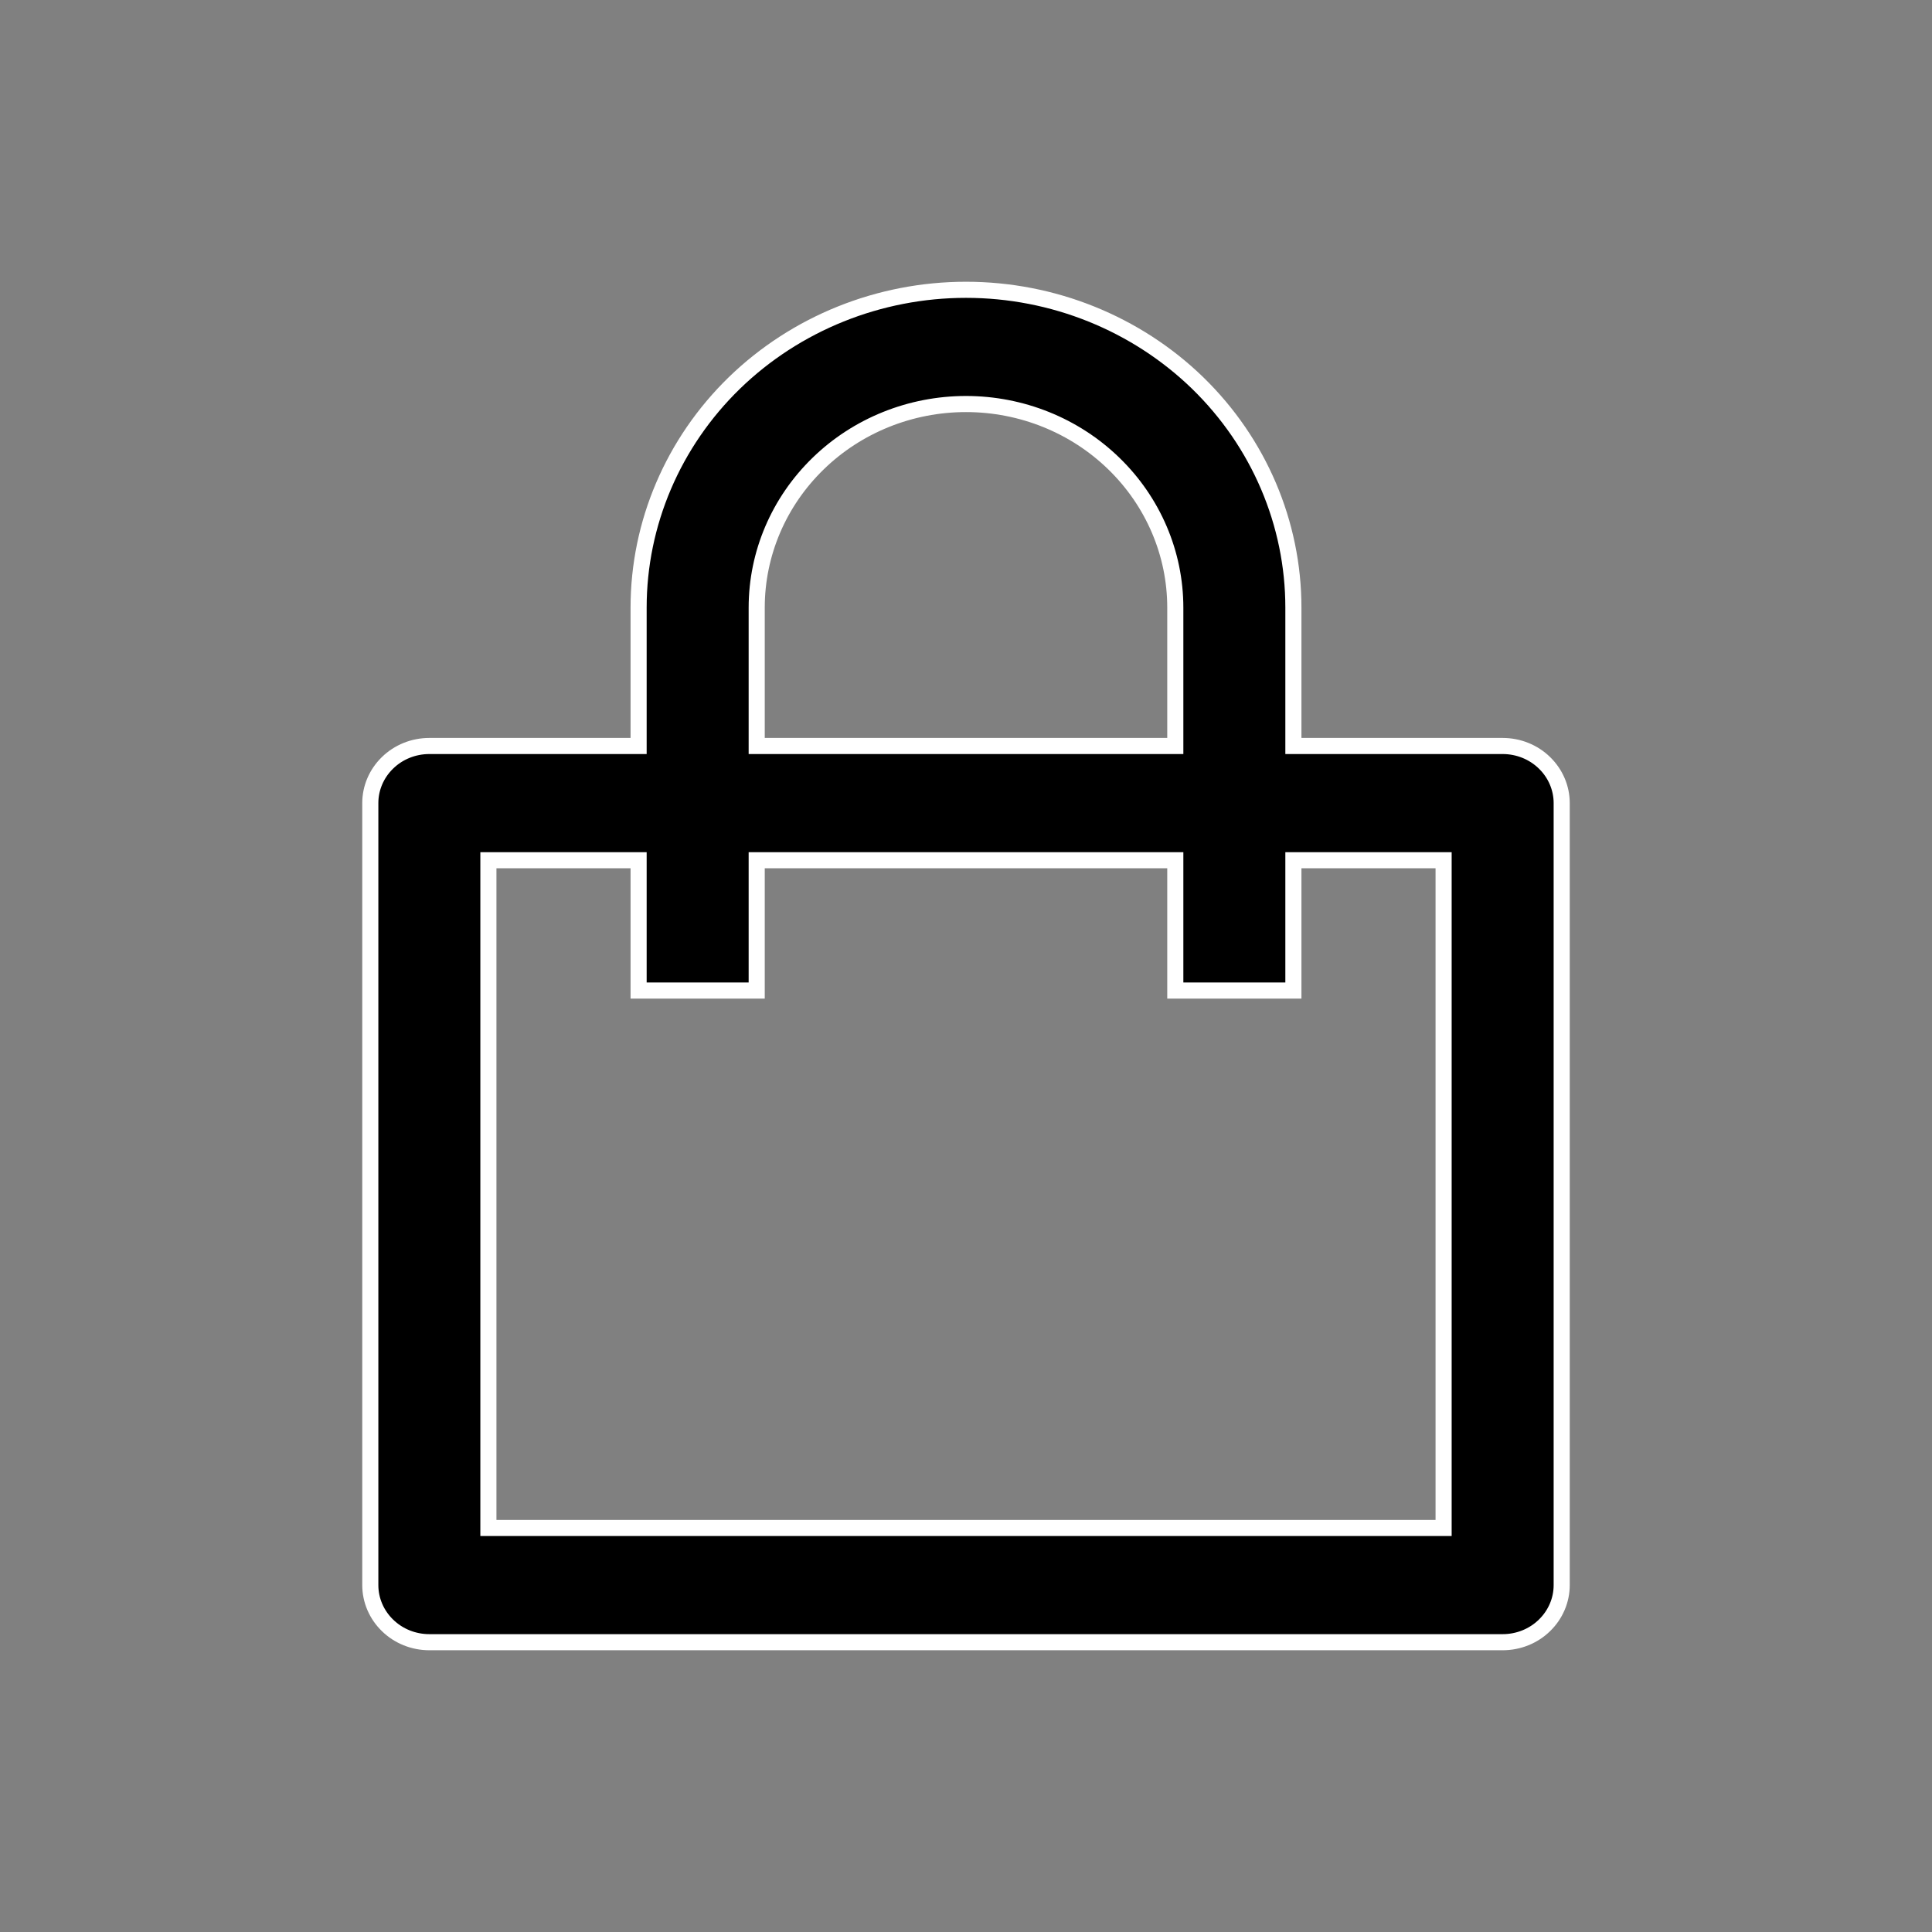 <svg width="24" height="24" viewBox="0 0 24 24" fill="none" xmlns="http://www.w3.org/2000/svg">
<rect x="0" y="0" width="24" height="24" fill="#808080" stroke="none"/>
<path d="M7.833 9.267H7.933V9.167V7.548C7.933 6.502 8.361 5.498 9.123 4.757C9.886 4.017 10.921 3.6 12 3.6C13.079 3.6 14.114 4.017 14.877 4.757C15.639 5.498 16.067 6.502 16.067 7.548V9.167V9.267H16.167H18.667C18.862 9.267 19.049 9.342 19.186 9.476C19.323 9.609 19.4 9.789 19.4 9.976V19.691C19.4 19.878 19.323 20.058 19.186 20.191C19.049 20.325 18.862 20.4 18.667 20.4H5.333C5.138 20.4 4.951 20.325 4.814 20.191C4.677 20.058 4.6 19.878 4.6 19.691V9.976C4.6 9.789 4.677 9.609 4.814 9.476C4.951 9.342 5.138 9.267 5.333 9.267H7.833ZM7.933 10.786V10.686H7.833H6.167H6.067V10.786V18.881V18.981H6.167H17.833H17.933V18.881V10.786V10.686H17.833H16.167H16.067V10.786V12.305H14.6V10.786V10.686H14.5H9.5H9.4V10.786V12.305H7.933V10.786ZM9.4 9.167V9.267H9.5H14.5H14.6V9.167V7.548C14.6 6.876 14.325 6.233 13.837 5.759C13.35 5.285 12.689 5.019 12 5.019C11.311 5.019 10.65 5.285 10.163 5.759C9.675 6.233 9.4 6.876 9.4 7.548V9.167Z" fill="black" stroke="white" stroke-width="0.2"/>
</svg>
